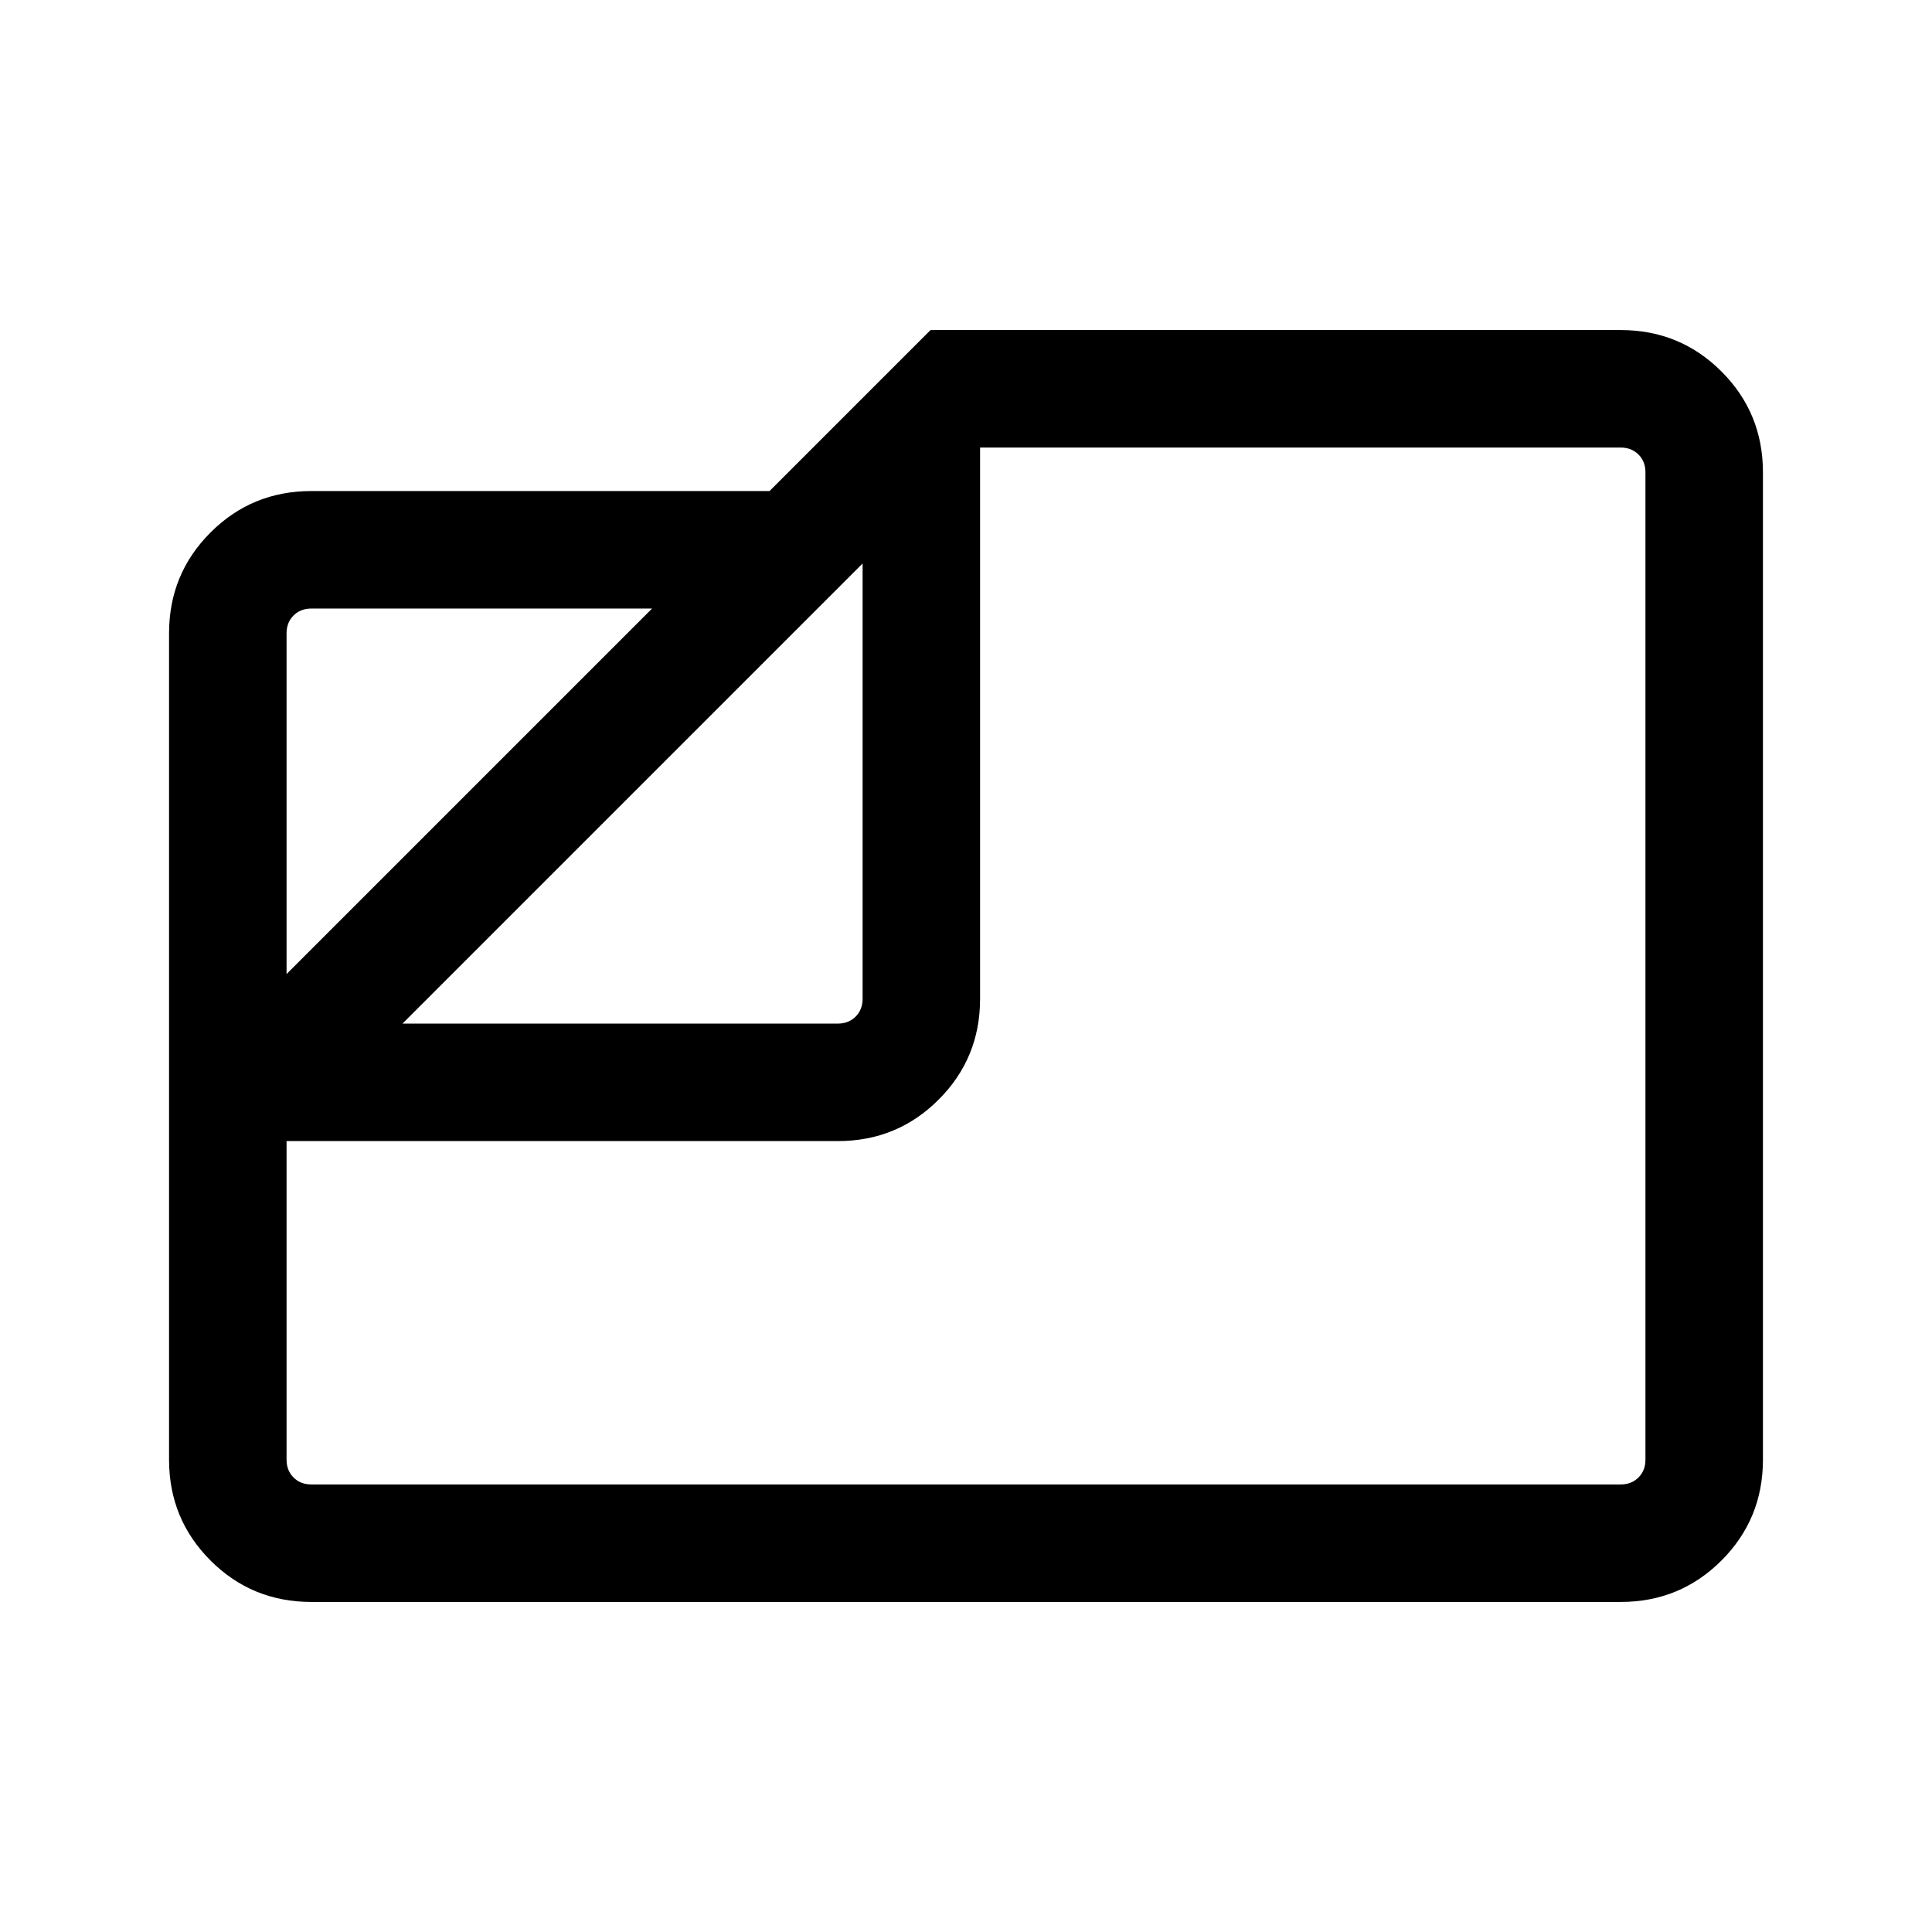 <svg xmlns="http://www.w3.org/2000/svg" height="48" viewBox="0 -960 960 960" width="48"><path d="M154.69-164q-29.5 0-50.09-20.6Q84-205.19 84-234.69v-410.62q0-29.5 20.6-50.09 20.59-20.6 50.09-20.6h227.69l80-80h342.93q29.5 0 50.09 20.6 20.6 20.59 20.6 50.09v490.62q0 29.5-20.6 50.09-20.59 20.6-50.09 20.6H154.69ZM200-451.38h216.31q5.38 0 8.84-3.47 3.47-3.46 3.47-8.84V-680L200-451.38ZM142.39-476 324-657.61H154.69q-5.38 0-8.84 3.46t-3.46 8.84V-476Zm0 83v158.31q0 5.38 3.46 8.84t8.84 3.46h650.62q5.38 0 8.84-3.46t3.46-8.84v-490.62q0-5.38-3.46-8.84t-8.84-3.46H487v273.92q0 29.5-20.6 50.09-20.59 20.6-50.09 20.6H142.39Zm308.92-116.69Z"/></svg>